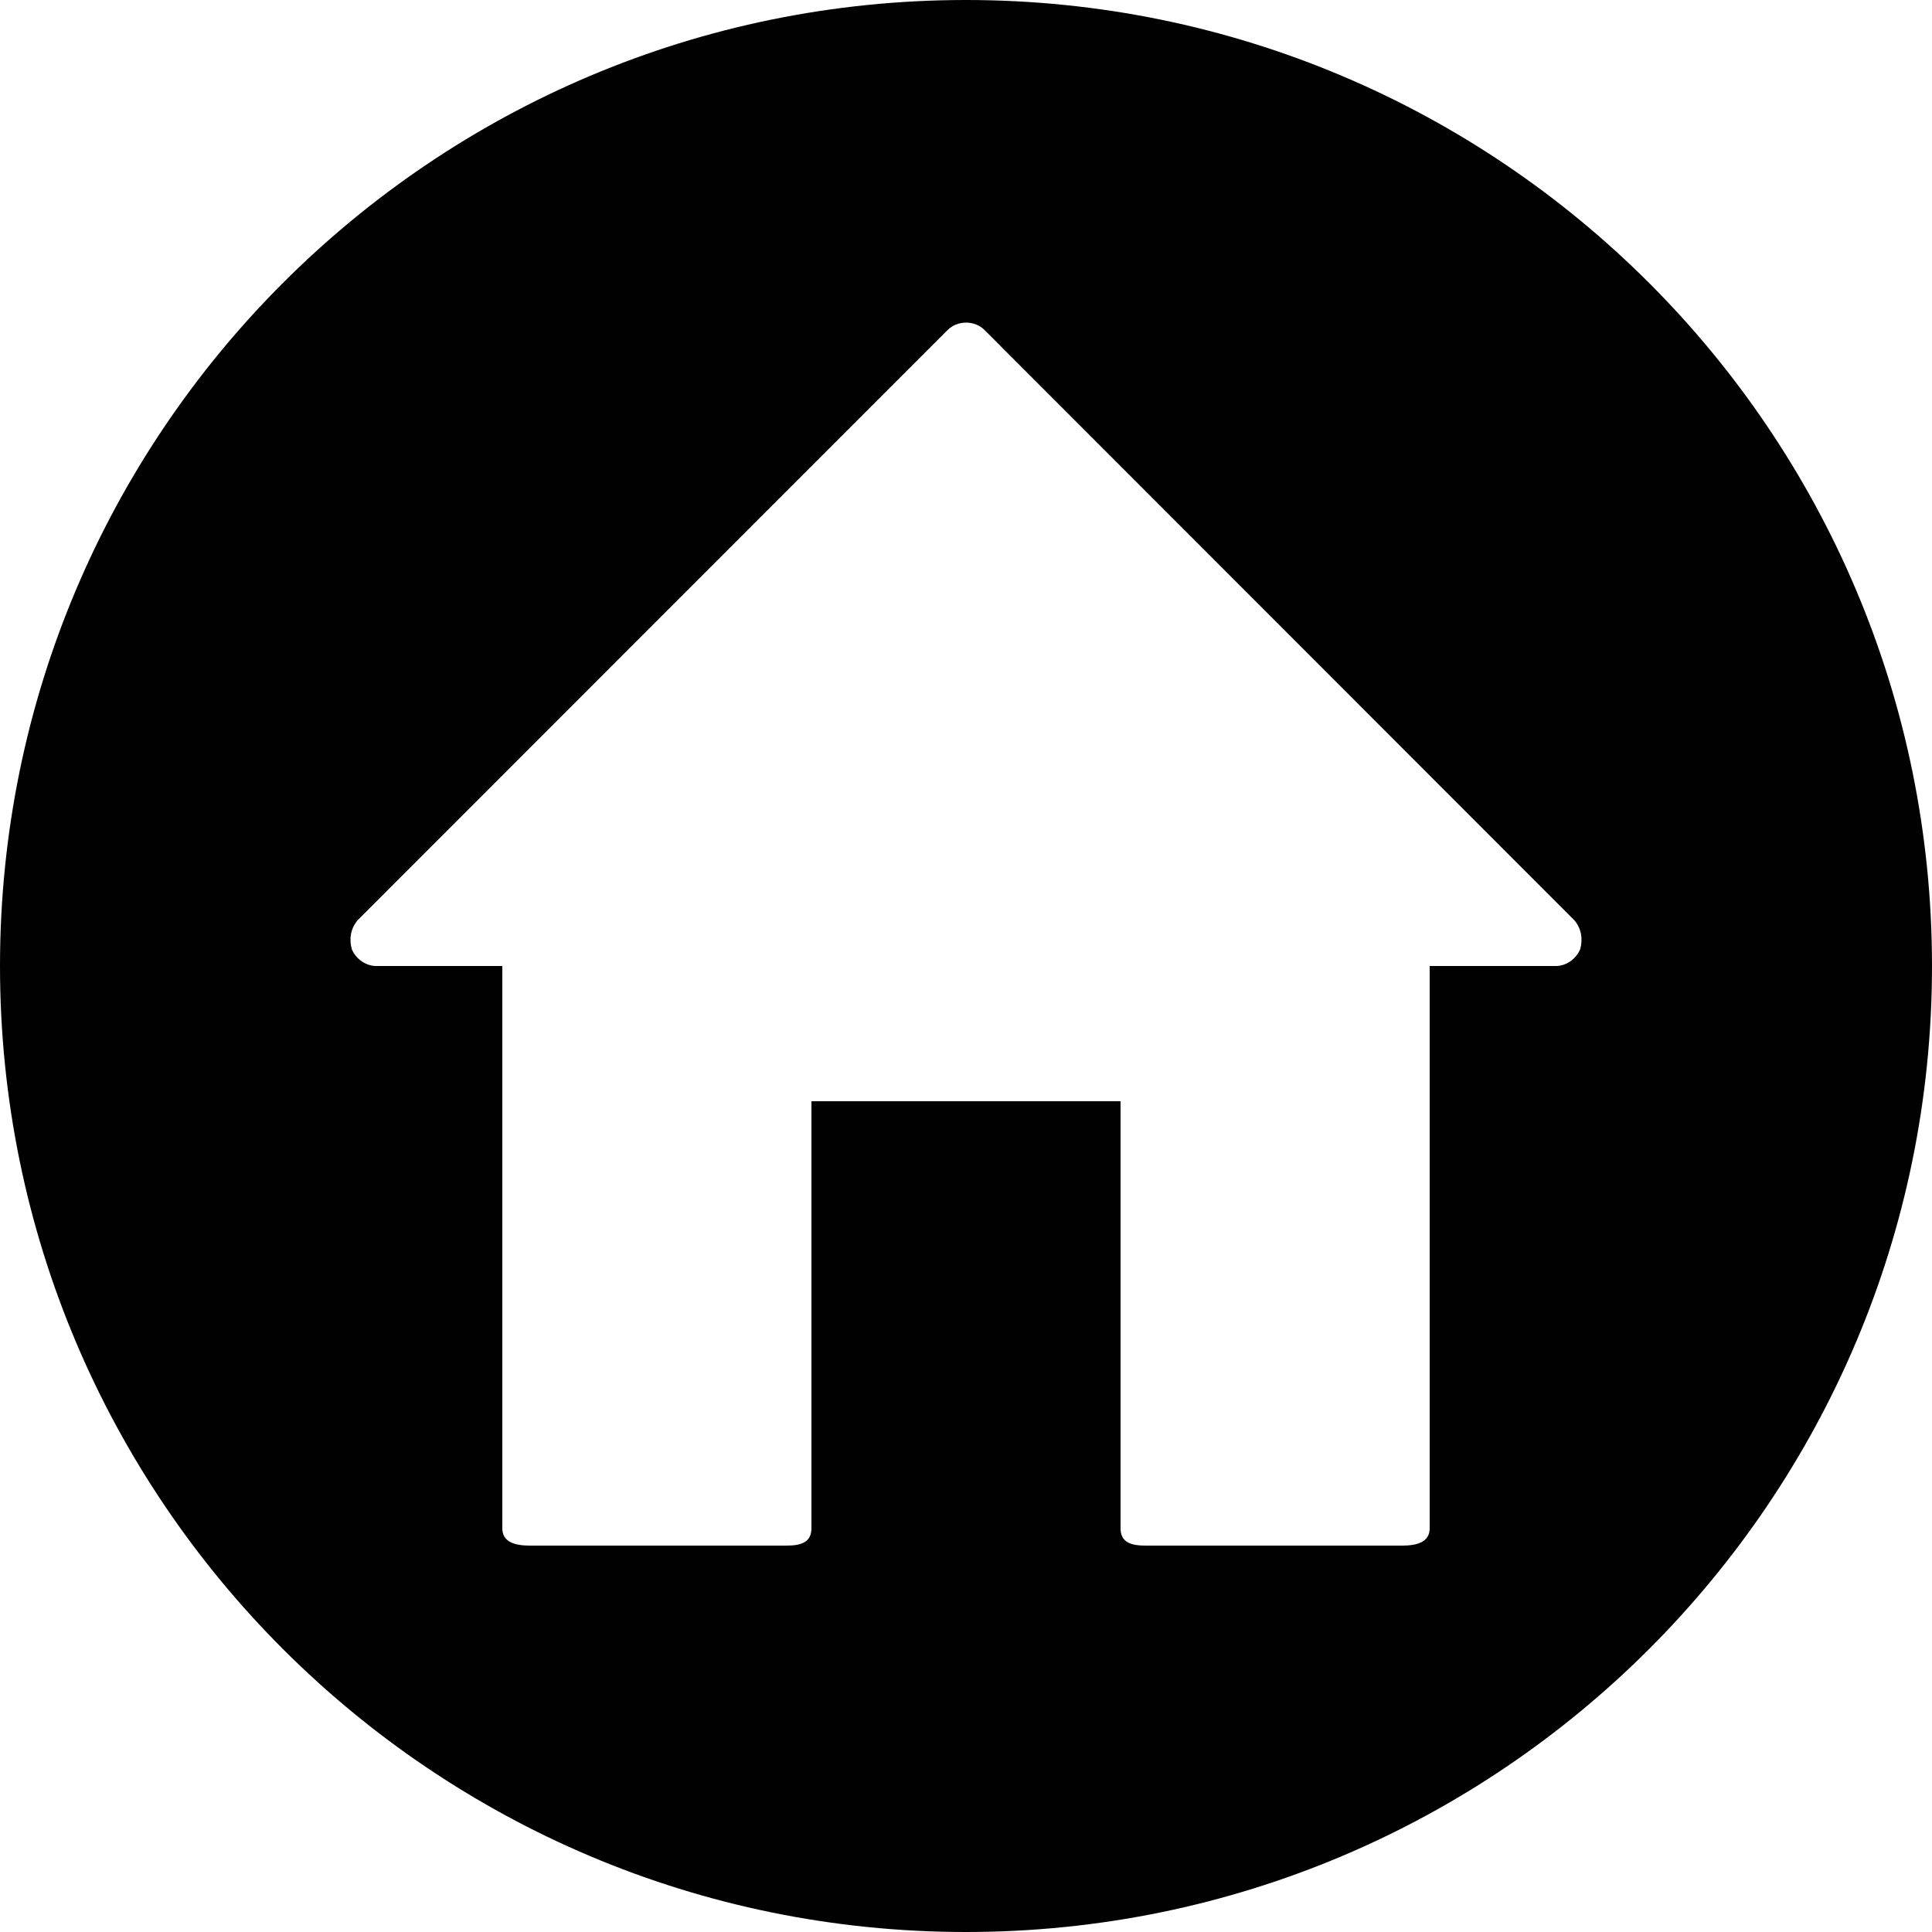 <?xml version="1.0" encoding="utf-8"?>
<!-- Generator: Adobe Illustrator 16.0.0, SVG Export Plug-In . SVG Version: 6.00 Build 0)  -->
<!DOCTYPE svg PUBLIC "-//W3C//DTD SVG 1.1//EN" "http://www.w3.org/Graphics/SVG/1.1/DTD/svg11.dtd">
<svg version="1.1" id="Layer_1" xmlns="http://www.w3.org/2000/svg" xmlns:xlink="http://www.w3.org/1999/xlink" x="0px" y="0px"
	 width="100px" height="100px" viewBox="0 0 100 100" enable-background="new 0 0 100 100" xml:space="preserve">
<path fill="#010101" d="M50,0C22.386,0,0,22.386,0,50c0,27.613,22.386,50,50,50c27.616,0,50-22.387,50-50C100,22.386,77.615,0,50,0
	 M81.789,49.137C81.566,49.653,81.053,50,80.535,50H74v29.104C74,79.843,73.309,80,72.572,80H59.293C58.557,80,58,79.843,58,79.104
	V57H42v22.104C42,79.843,41.444,80,40.707,80H27.431C26.694,80,26,79.843,26,79.104V50h-6.534c-0.516,0-1.032-0.347-1.255-0.863
	c-0.146-0.516-0.073-1.058,0.295-1.501l30.535-30.548c0.516-0.516,1.403-0.522,1.919-0.006l30.535,30.557
	C81.863,48.082,81.935,48.621,81.789,49.137"/>
</svg>
